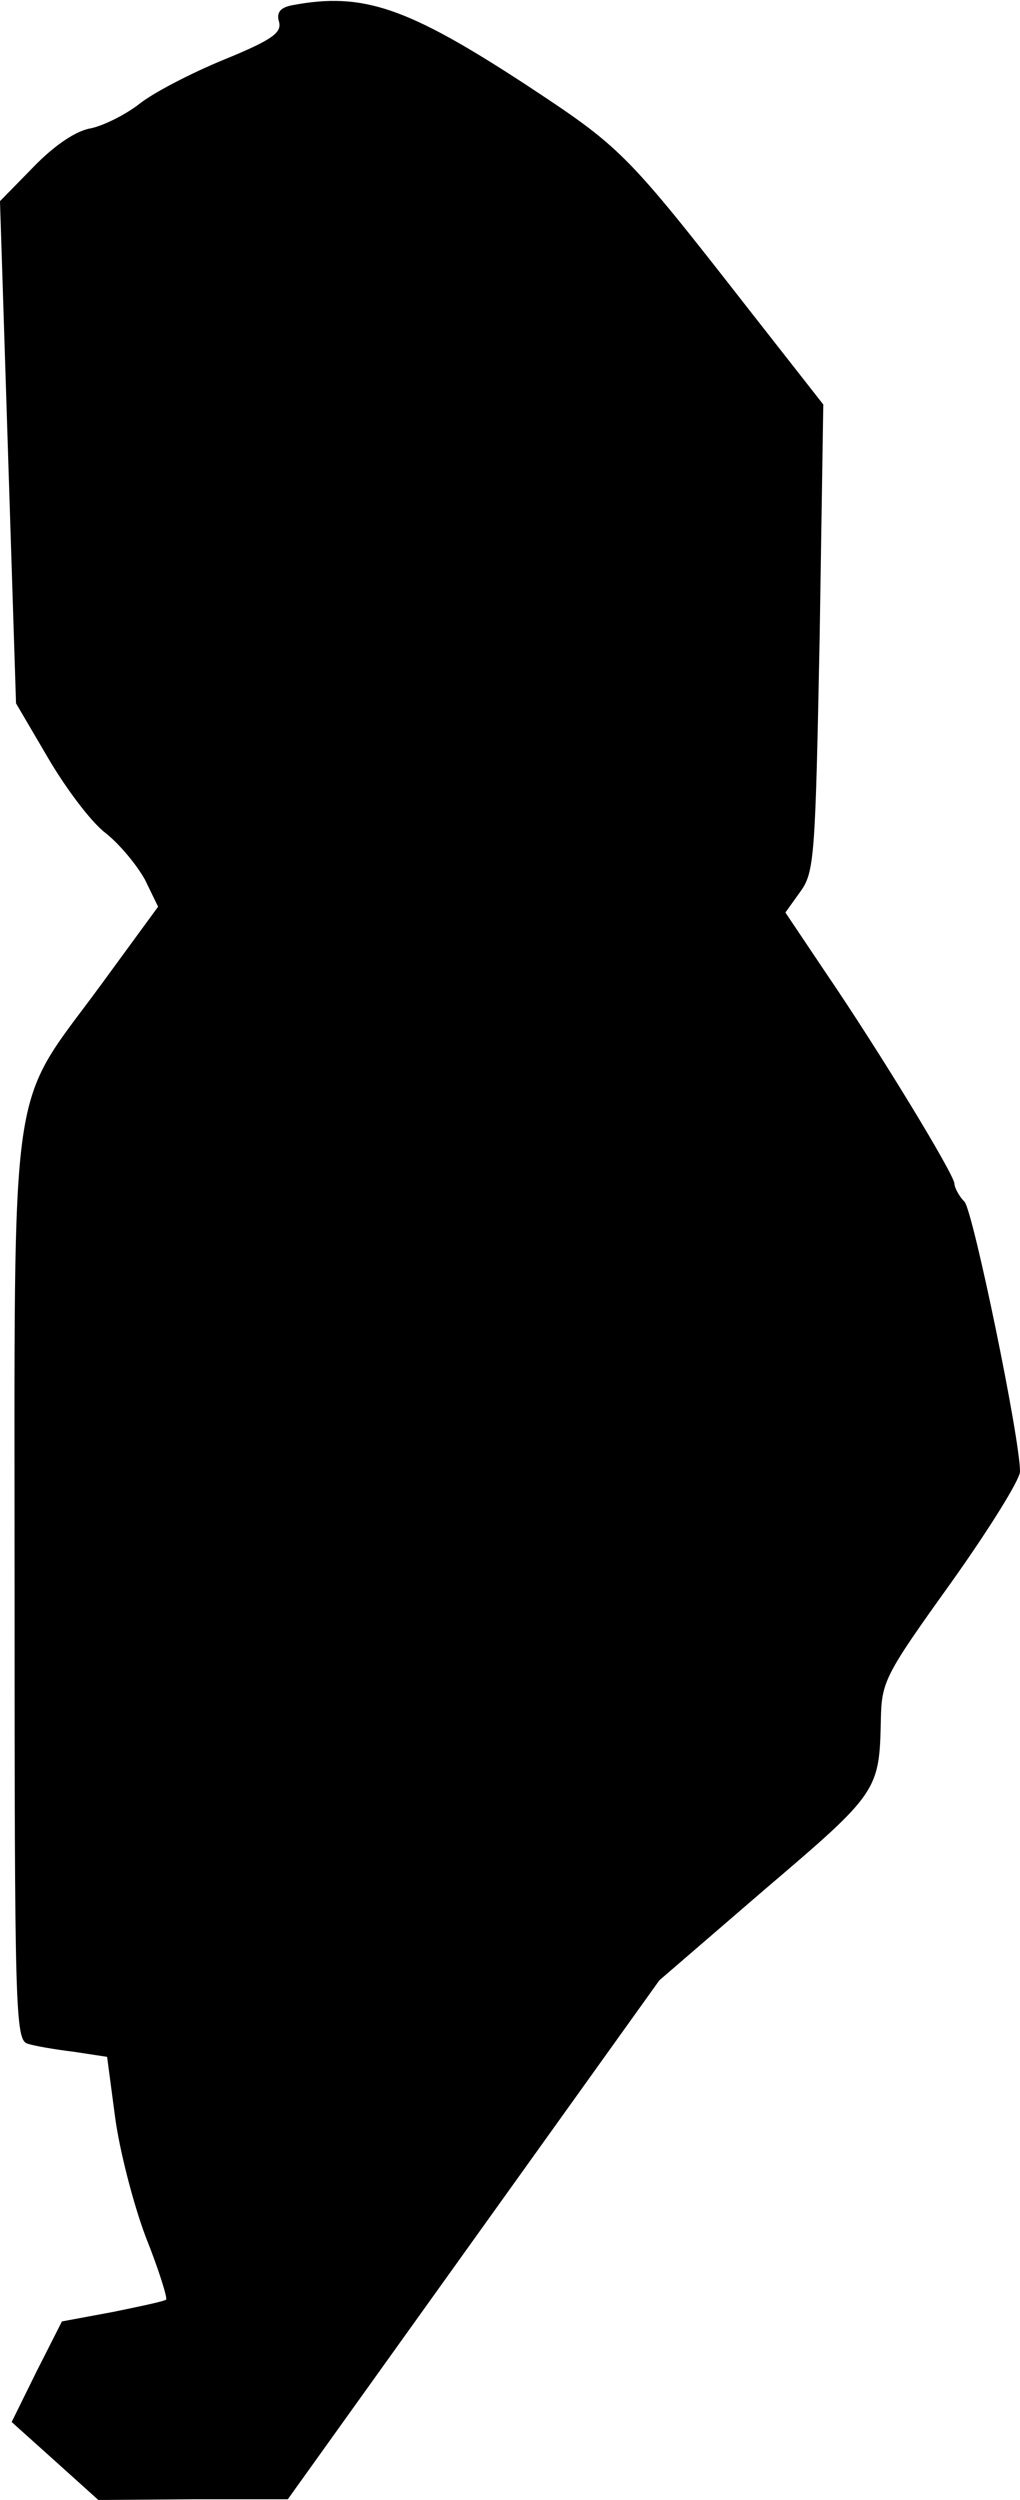 <?xml version="1.0" standalone="no"?>
<!DOCTYPE svg PUBLIC "-//W3C//DTD SVG 20010904//EN"
 "http://www.w3.org/TR/2001/REC-SVG-20010904/DTD/svg10.dtd">
<svg version="1.0" xmlns="http://www.w3.org/2000/svg"
 width="140pt" height="343pt" viewBox="0 0 140 343"
 preserveAspectRatio="xMidYMid meet">
<g transform="translate(0,343) scale(0.1,-0.1)"
fill="#000000" stroke="none">
<path fill="#000000" stroke="none" d="M402 3423 c-17 -3 -23 -10 -19 -23 4
-15 -10 -25 -76 -52 -44 -18 -96 -45 -115 -60 -19 -15 -49 -30 -67 -34 -20 -3
-50 -23 -79 -53 l-46 -47 11 -345 11 -344 44 -75 c24 -41 59 -88 79 -103 19
-15 43 -44 54 -64 l18 -37 -79 -108 c-127 -173 -118 -107 -118 -827 0 -582 1
-620 18 -625 9 -3 38 -8 63 -11 l46 -7 11 -83 c6 -45 25 -119 42 -164 18 -45
30 -84 28 -86 -1 -2 -34 -9 -73 -17 l-70 -13 -35 -69 -34 -69 59 -53 60 -54
130 1 130 0 255 356 255 356 145 125 c155 132 157 135 159 232 1 53 5 61 96
188 52 73 95 142 95 153 0 46 -64 355 -76 370 -8 8 -14 20 -14 25 0 12 -102
180 -177 290 l-55 82 20 28 c20 27 21 47 27 349 l5 320 -105 134 c-167 214
-173 219 -305 306 -161 105 -222 126 -318 108z"/>
</g>
</svg>
